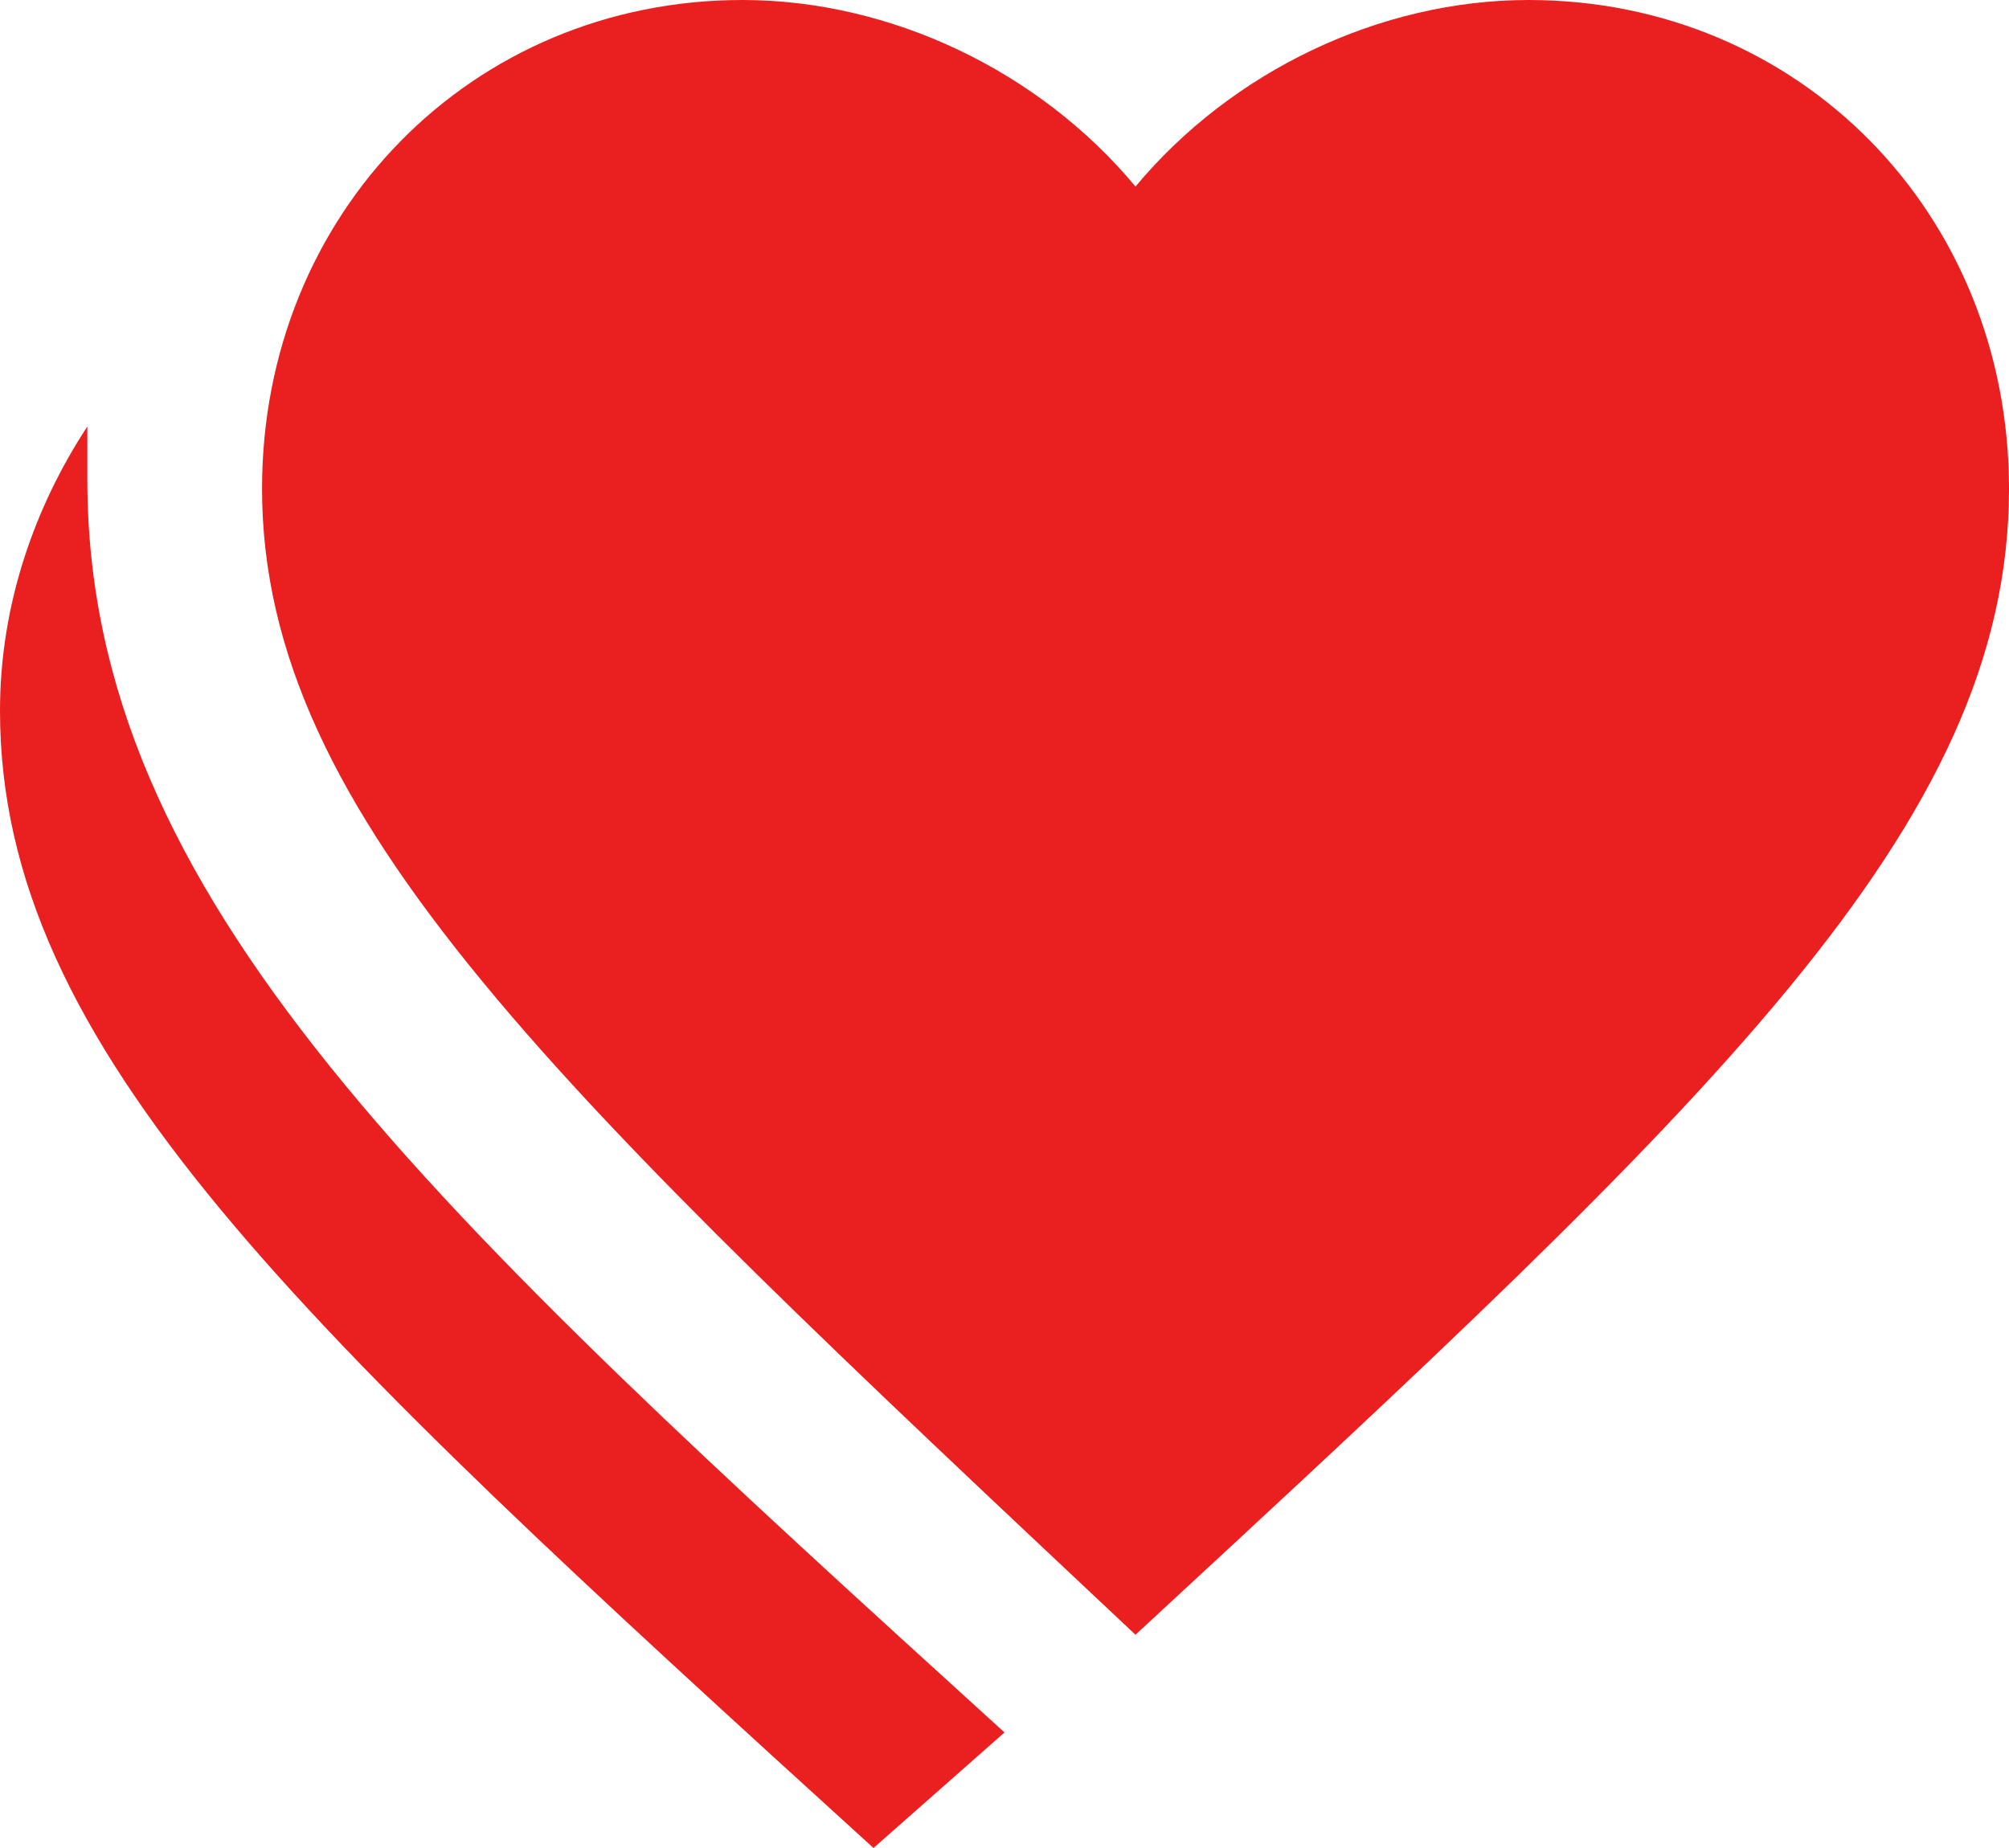 <svg width="25" height="23" viewBox="0 0 25 23" fill="none" xmlns="http://www.w3.org/2000/svg">
<path d="M14.13 20.346C6.957 13.601 3.261 10.173 3.261 6.082C3.261 2.654 5.87 0 9.239 0C11.087 0 12.935 0.885 14.13 2.322C15.326 0.885 17.174 0 19.022 0C22.391 0 25 2.654 25 6.082C25 10.284 21.304 13.711 14.13 20.346ZM12.5 21.562C5.326 15.039 1.087 11.168 1.087 5.971C1.087 5.75 1.087 5.529 1.087 5.308C0.435 6.303 0 7.519 0 8.846C0 13.048 3.696 16.476 10.87 23L12.5 21.562Z" fill="#EA1F1F"/>
</svg>
